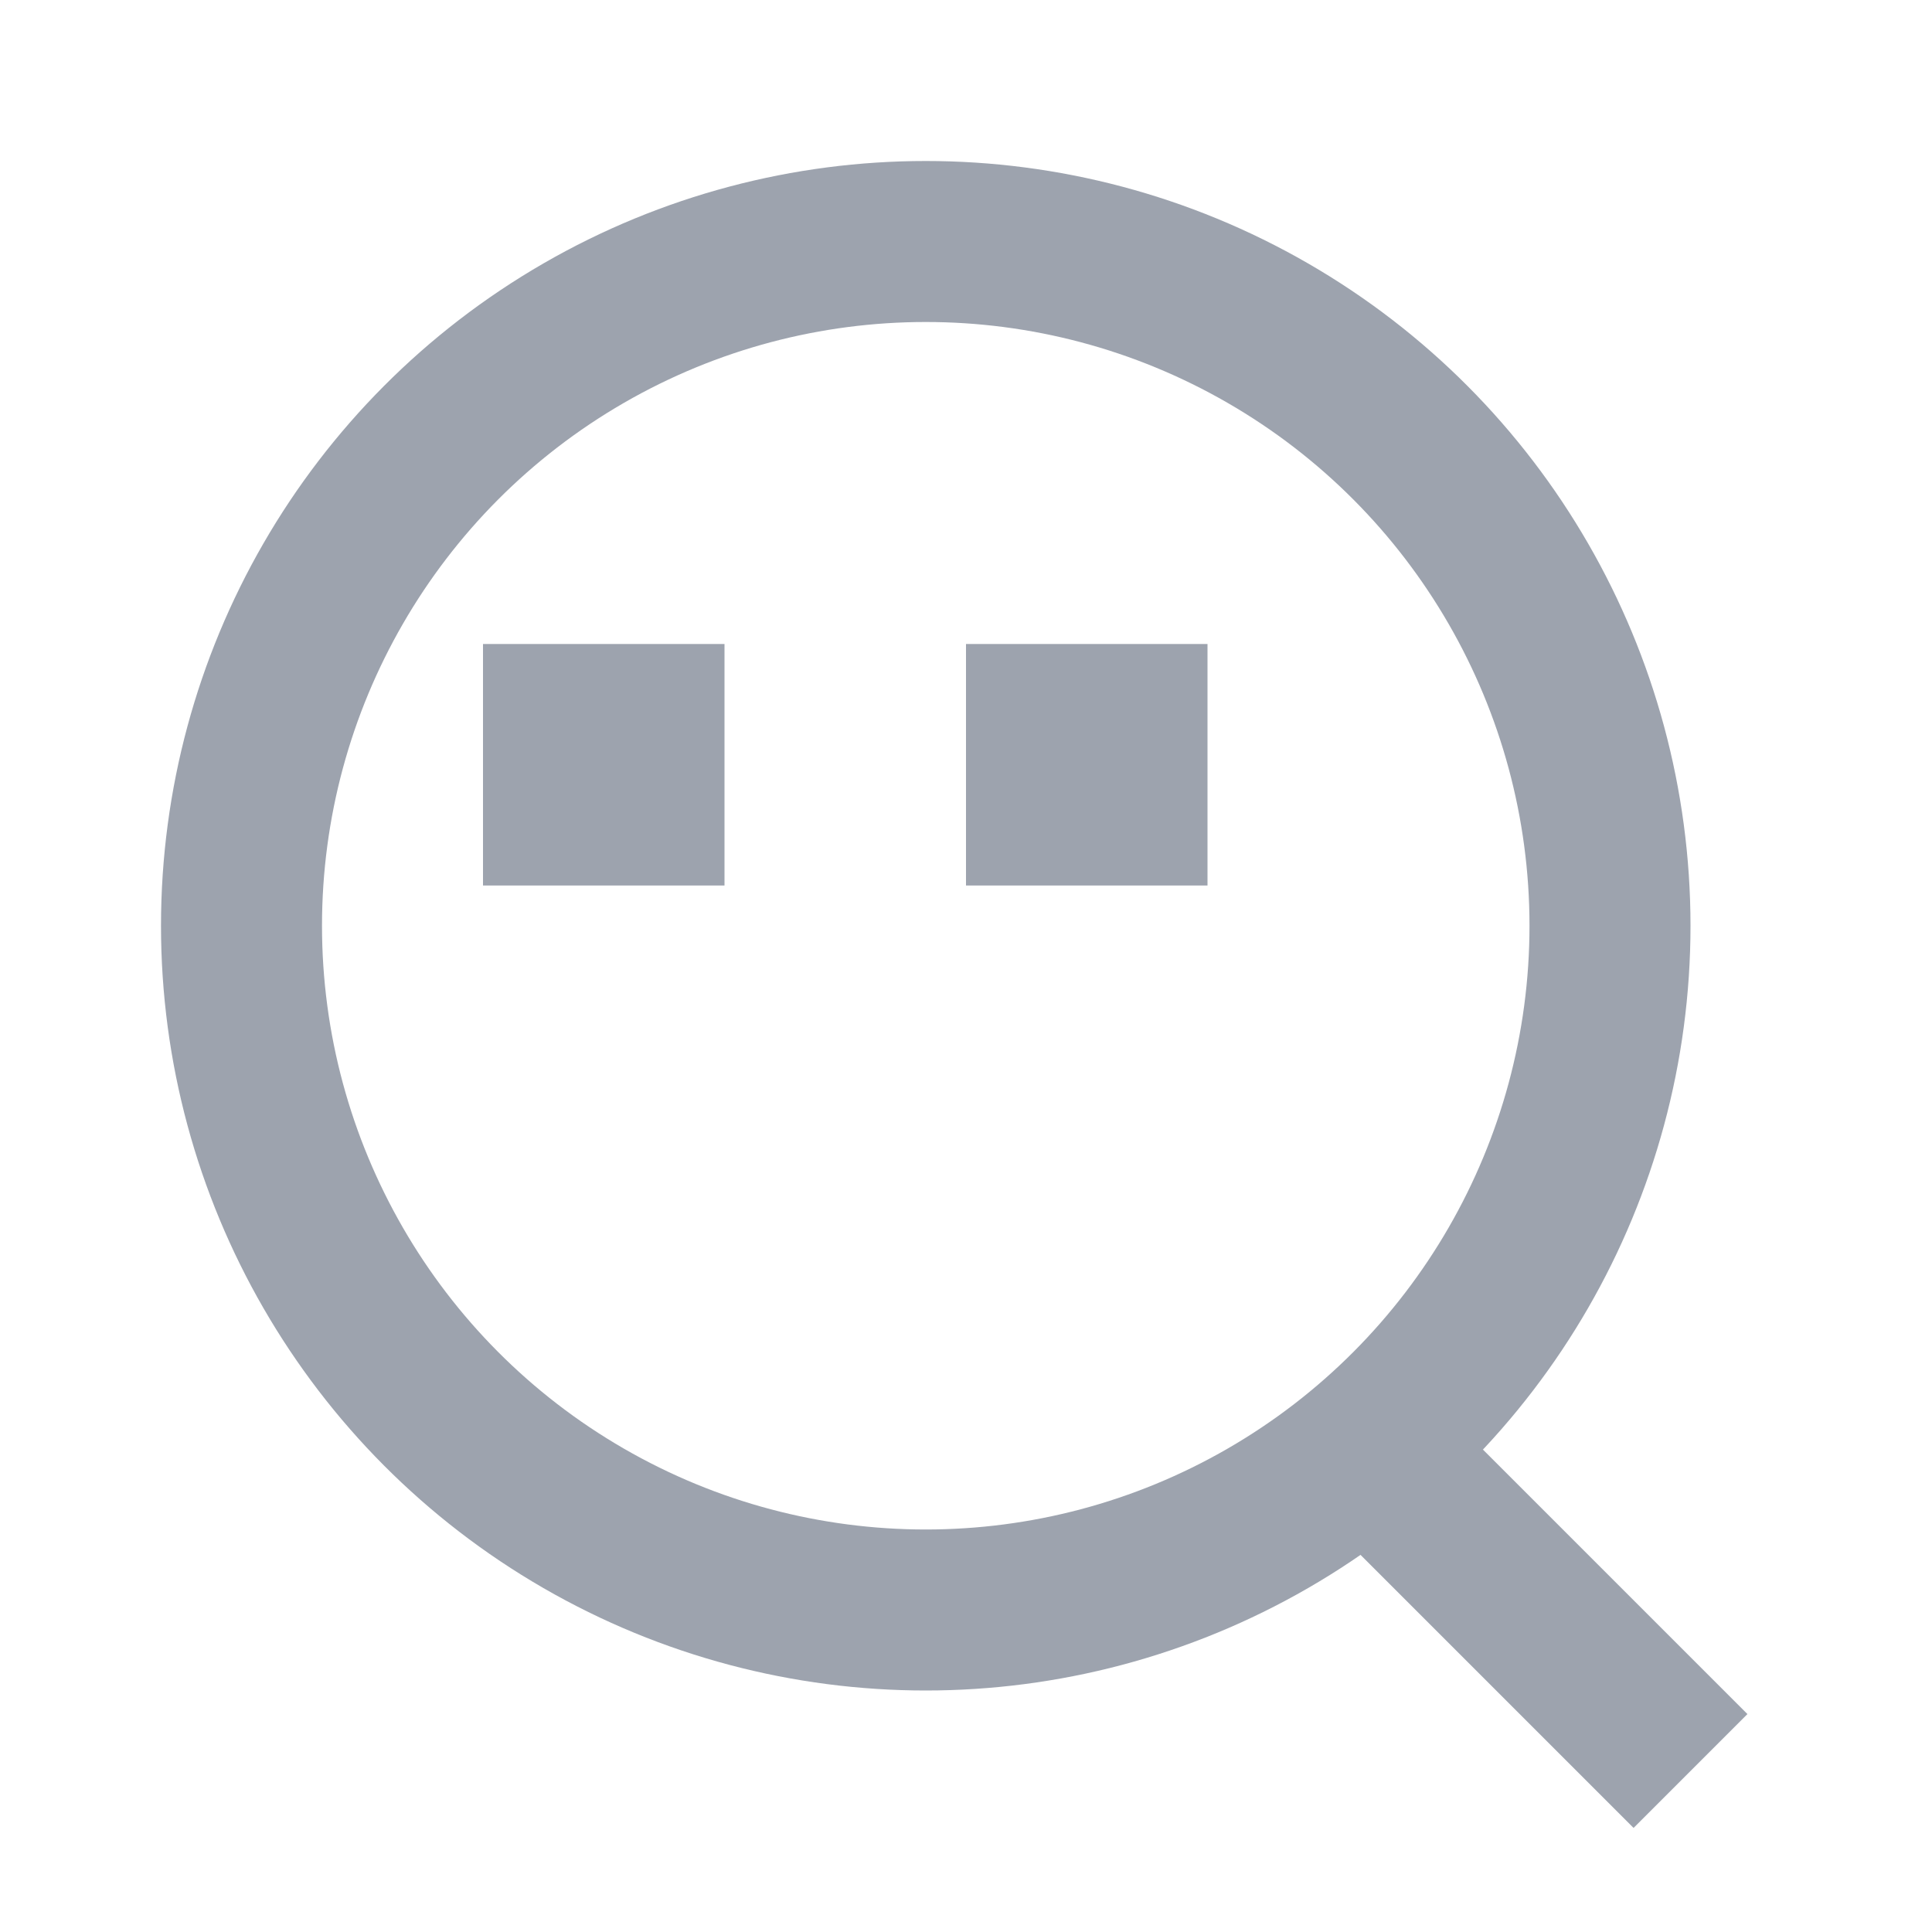 <svg width="24" height="24" viewBox="0 0 24 24" fill="none" xmlns="http://www.w3.org/2000/svg">
<path d="M17 18L21 22" stroke="#9DA3AE" stroke-width="2"/>
<circle cx="11.5" cy="11.5" r="8.5" stroke="#9DA3AE" stroke-width="2"/>
<rect x="6" y="8" width="3" height="3" fill="#9DA3AE"/>
<rect x="12" y="8" width="3" height="3" fill="#9DA3AE"/>
</svg>
